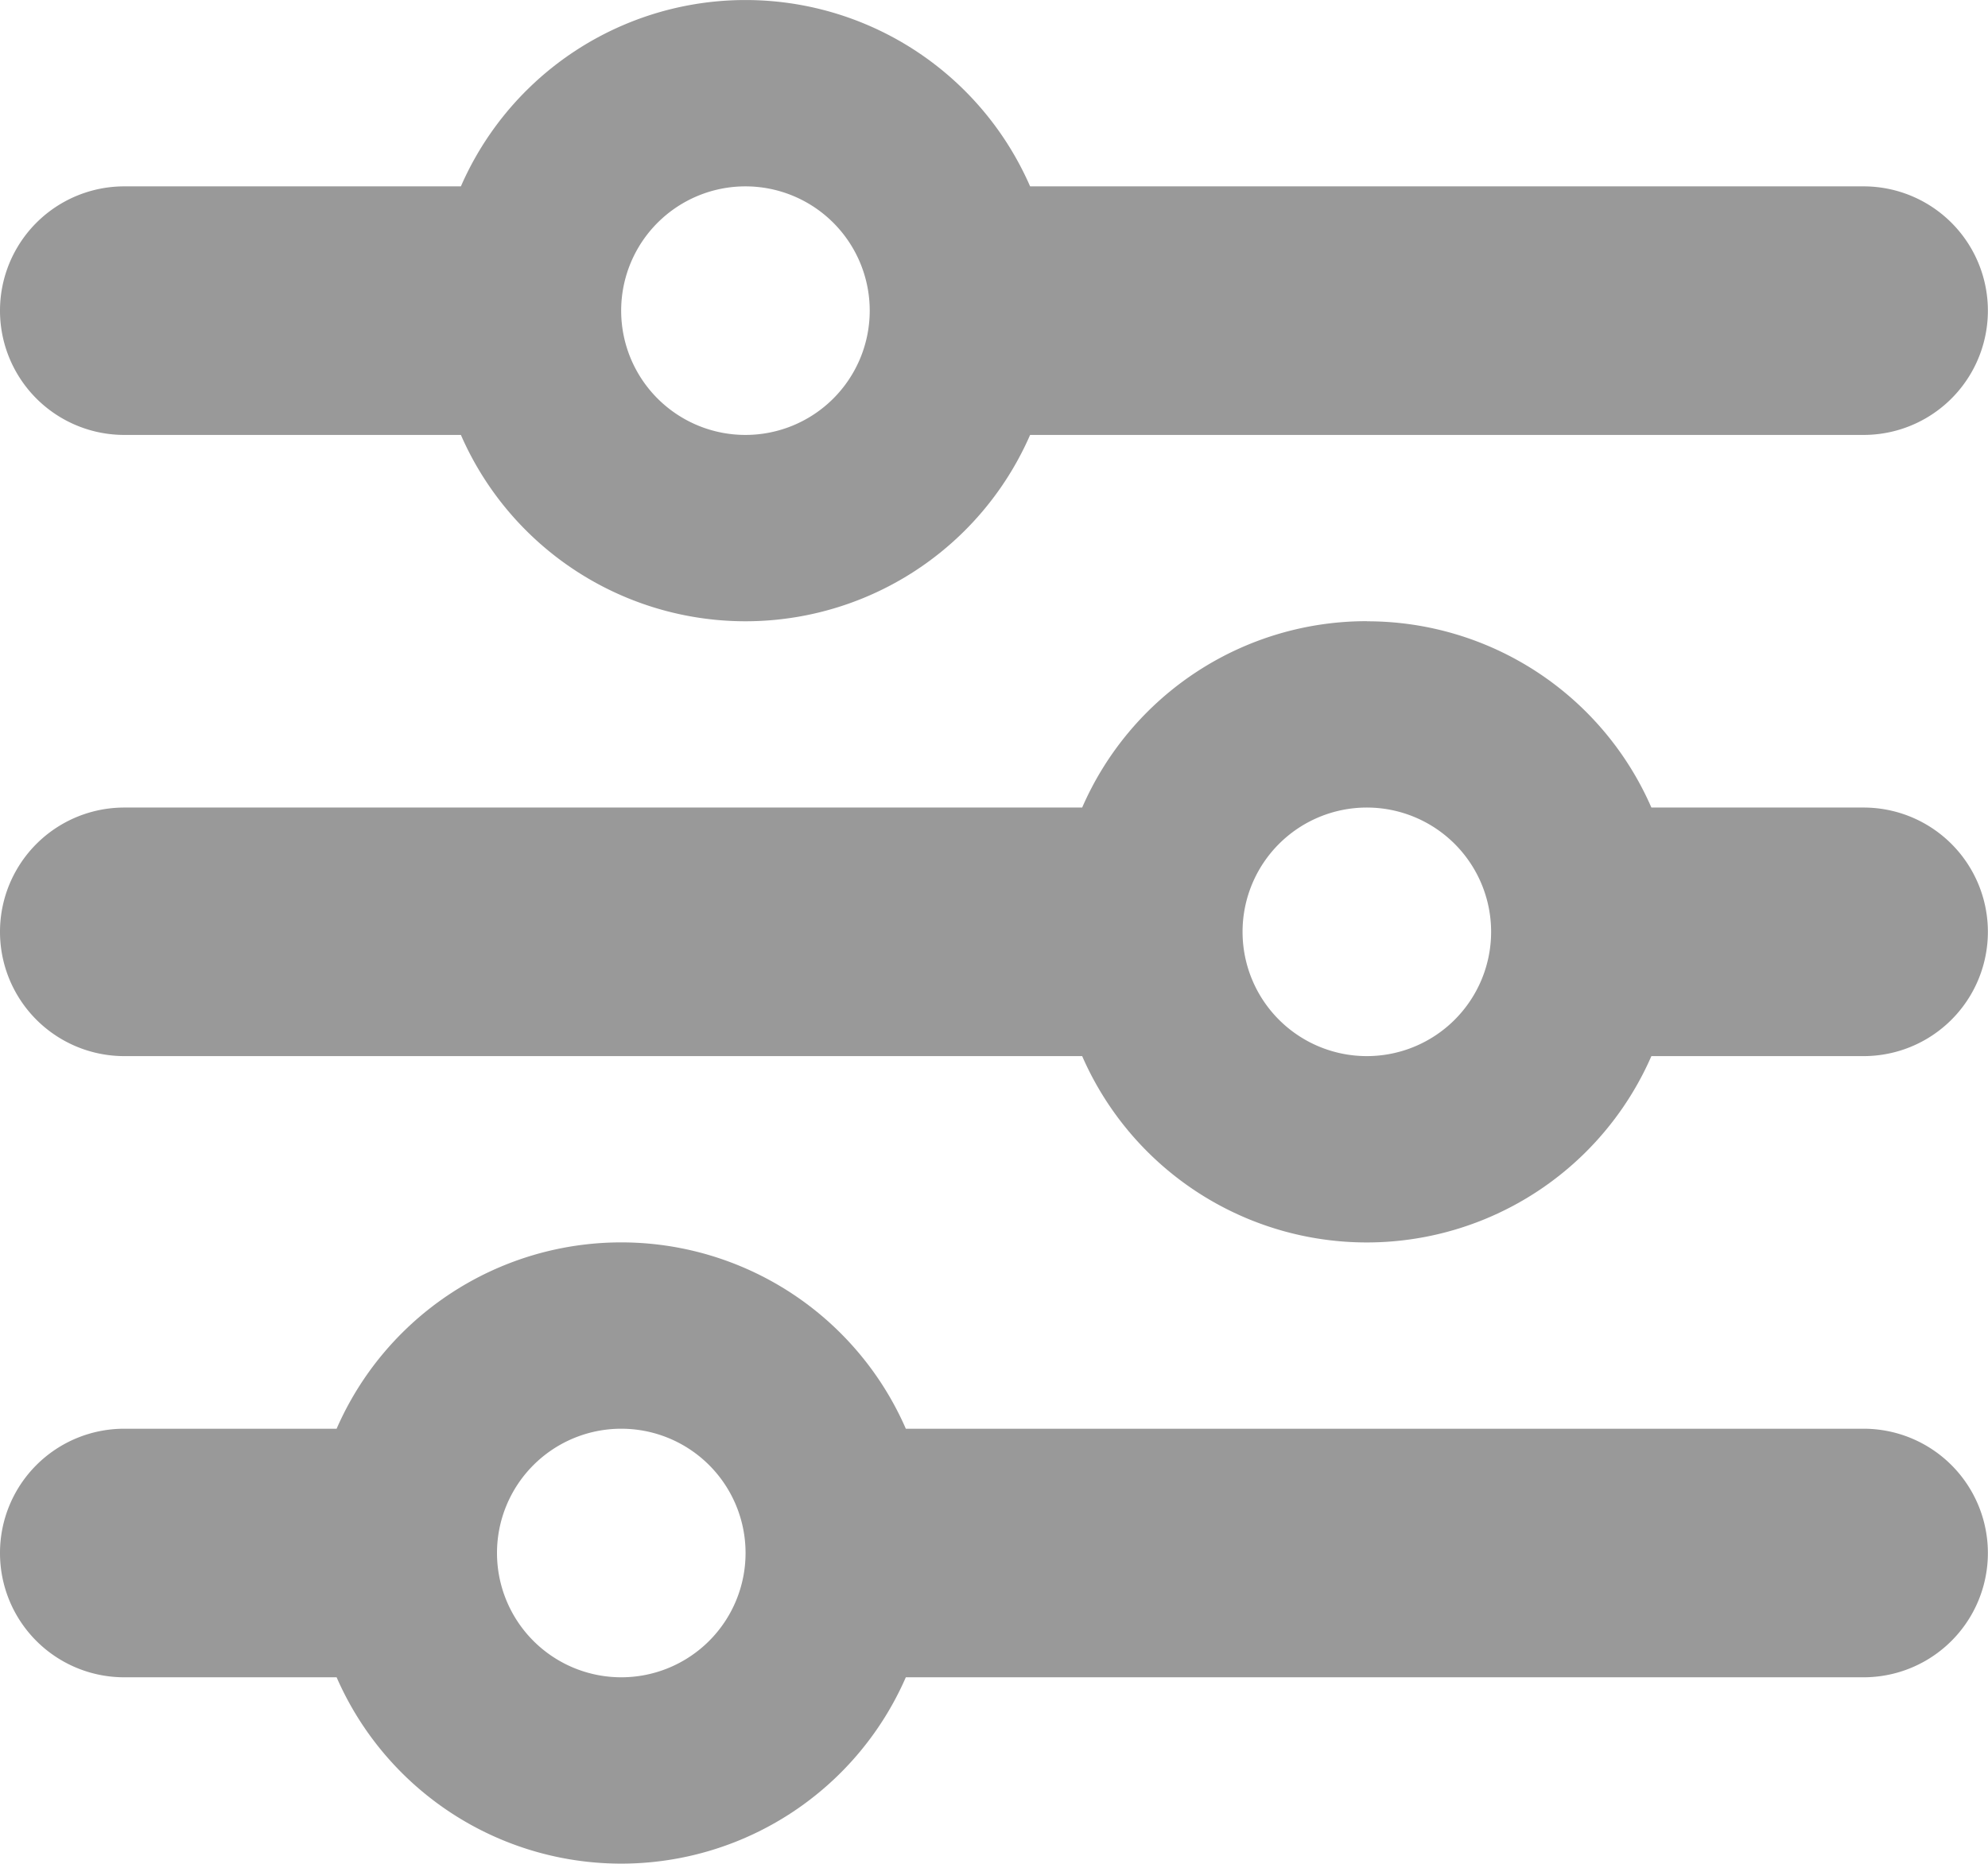 <svg xmlns="http://www.w3.org/2000/svg" width="17.068" height="16.002" viewBox="0 0 17.068 16.002">
    <path d="M0 29.335A1.066 1.066 0 0 0 1.067 30.4H2.89a2.666 2.666 0 0 0 4.887 0H16a1.067 1.067 0 1 0 0-2.134H7.777a2.666 2.666 0 0 0-4.887 0H1.067A1.066 1.066 0 0 0 0 29.335zm4.267 0A1.067 1.067 0 1 1 5.334 30.4a1.067 1.067 0 0 1-1.067-1.065zM10.668 24a1.067 1.067 0 1 1 1.067 1.067A1.067 1.067 0 0 1 10.668 24zm1.067-2.667a2.662 2.662 0 0 0-2.444 1.6H1.067a1.067 1.067 0 1 0 0 2.134h8.224a2.666 2.666 0 0 0 4.887 0H16a1.067 1.067 0 0 0 0-2.134h-1.822a2.662 2.662 0 0 0-2.444-1.599zM6.4 19.734a1.067 1.067 0 1 1 1.067-1.067A1.067 1.067 0 0 1 6.4 19.734zM8.844 17.6a2.666 2.666 0 0 0-4.887 0h-2.89a1.067 1.067 0 0 0 0 2.134h2.89a2.666 2.666 0 0 0 4.887 0H16a1.067 1.067 0 0 0 0-2.134z" transform="translate(0 -16)" style="fill:#999"/>
</svg>
